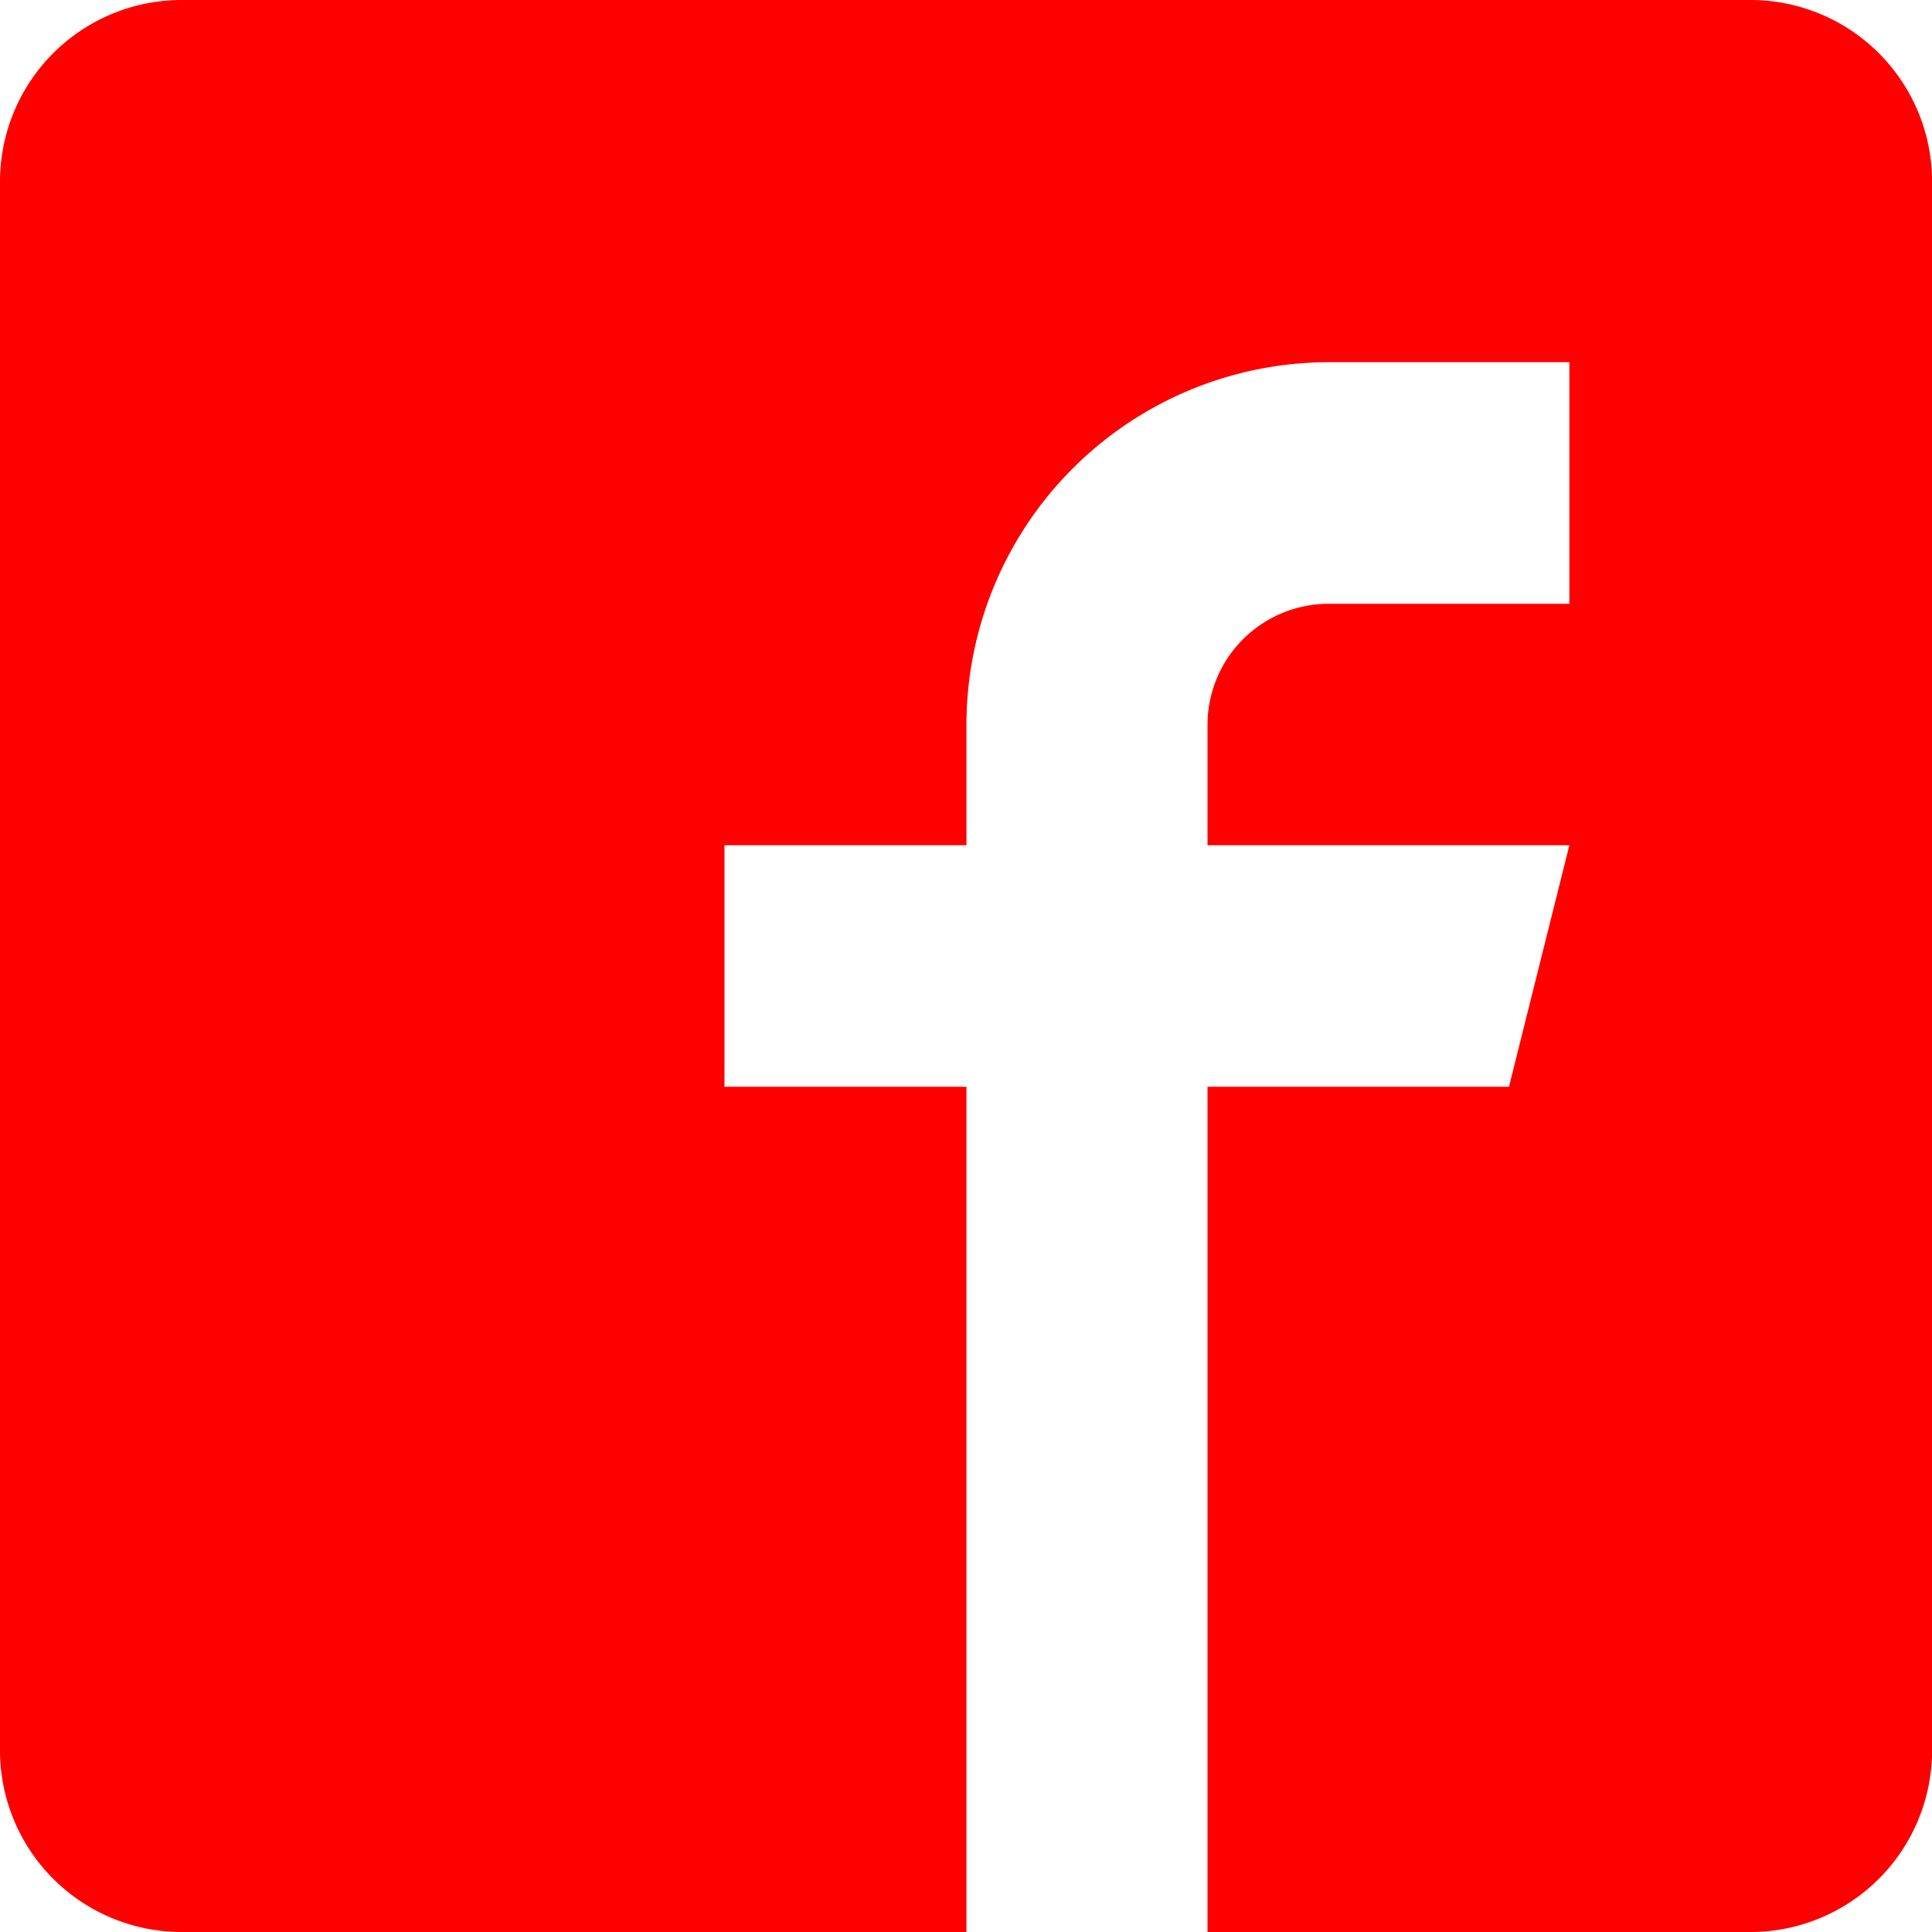<svg xmlns="http://www.w3.org/2000/svg" width="21.79" height="21.791" viewBox="0 0 21.79 21.791"><path d="M19.748,0H2.043A2.049,2.049,0,0,0,0,2.043v17.7A2.049,2.049,0,0,0,2.043,21.79H10.9V12.257H8.171V9.533H10.9V8.171a4.092,4.092,0,0,1,4.086-4.086H17.7V6.81H14.981a1.366,1.366,0,0,0-1.362,1.362V9.533H17.7l-.681,2.724h-3.4V21.79h6.129a2.049,2.049,0,0,0,2.043-2.043V2.043A2.049,2.049,0,0,0,19.748,0Z" fill="red"/></svg>